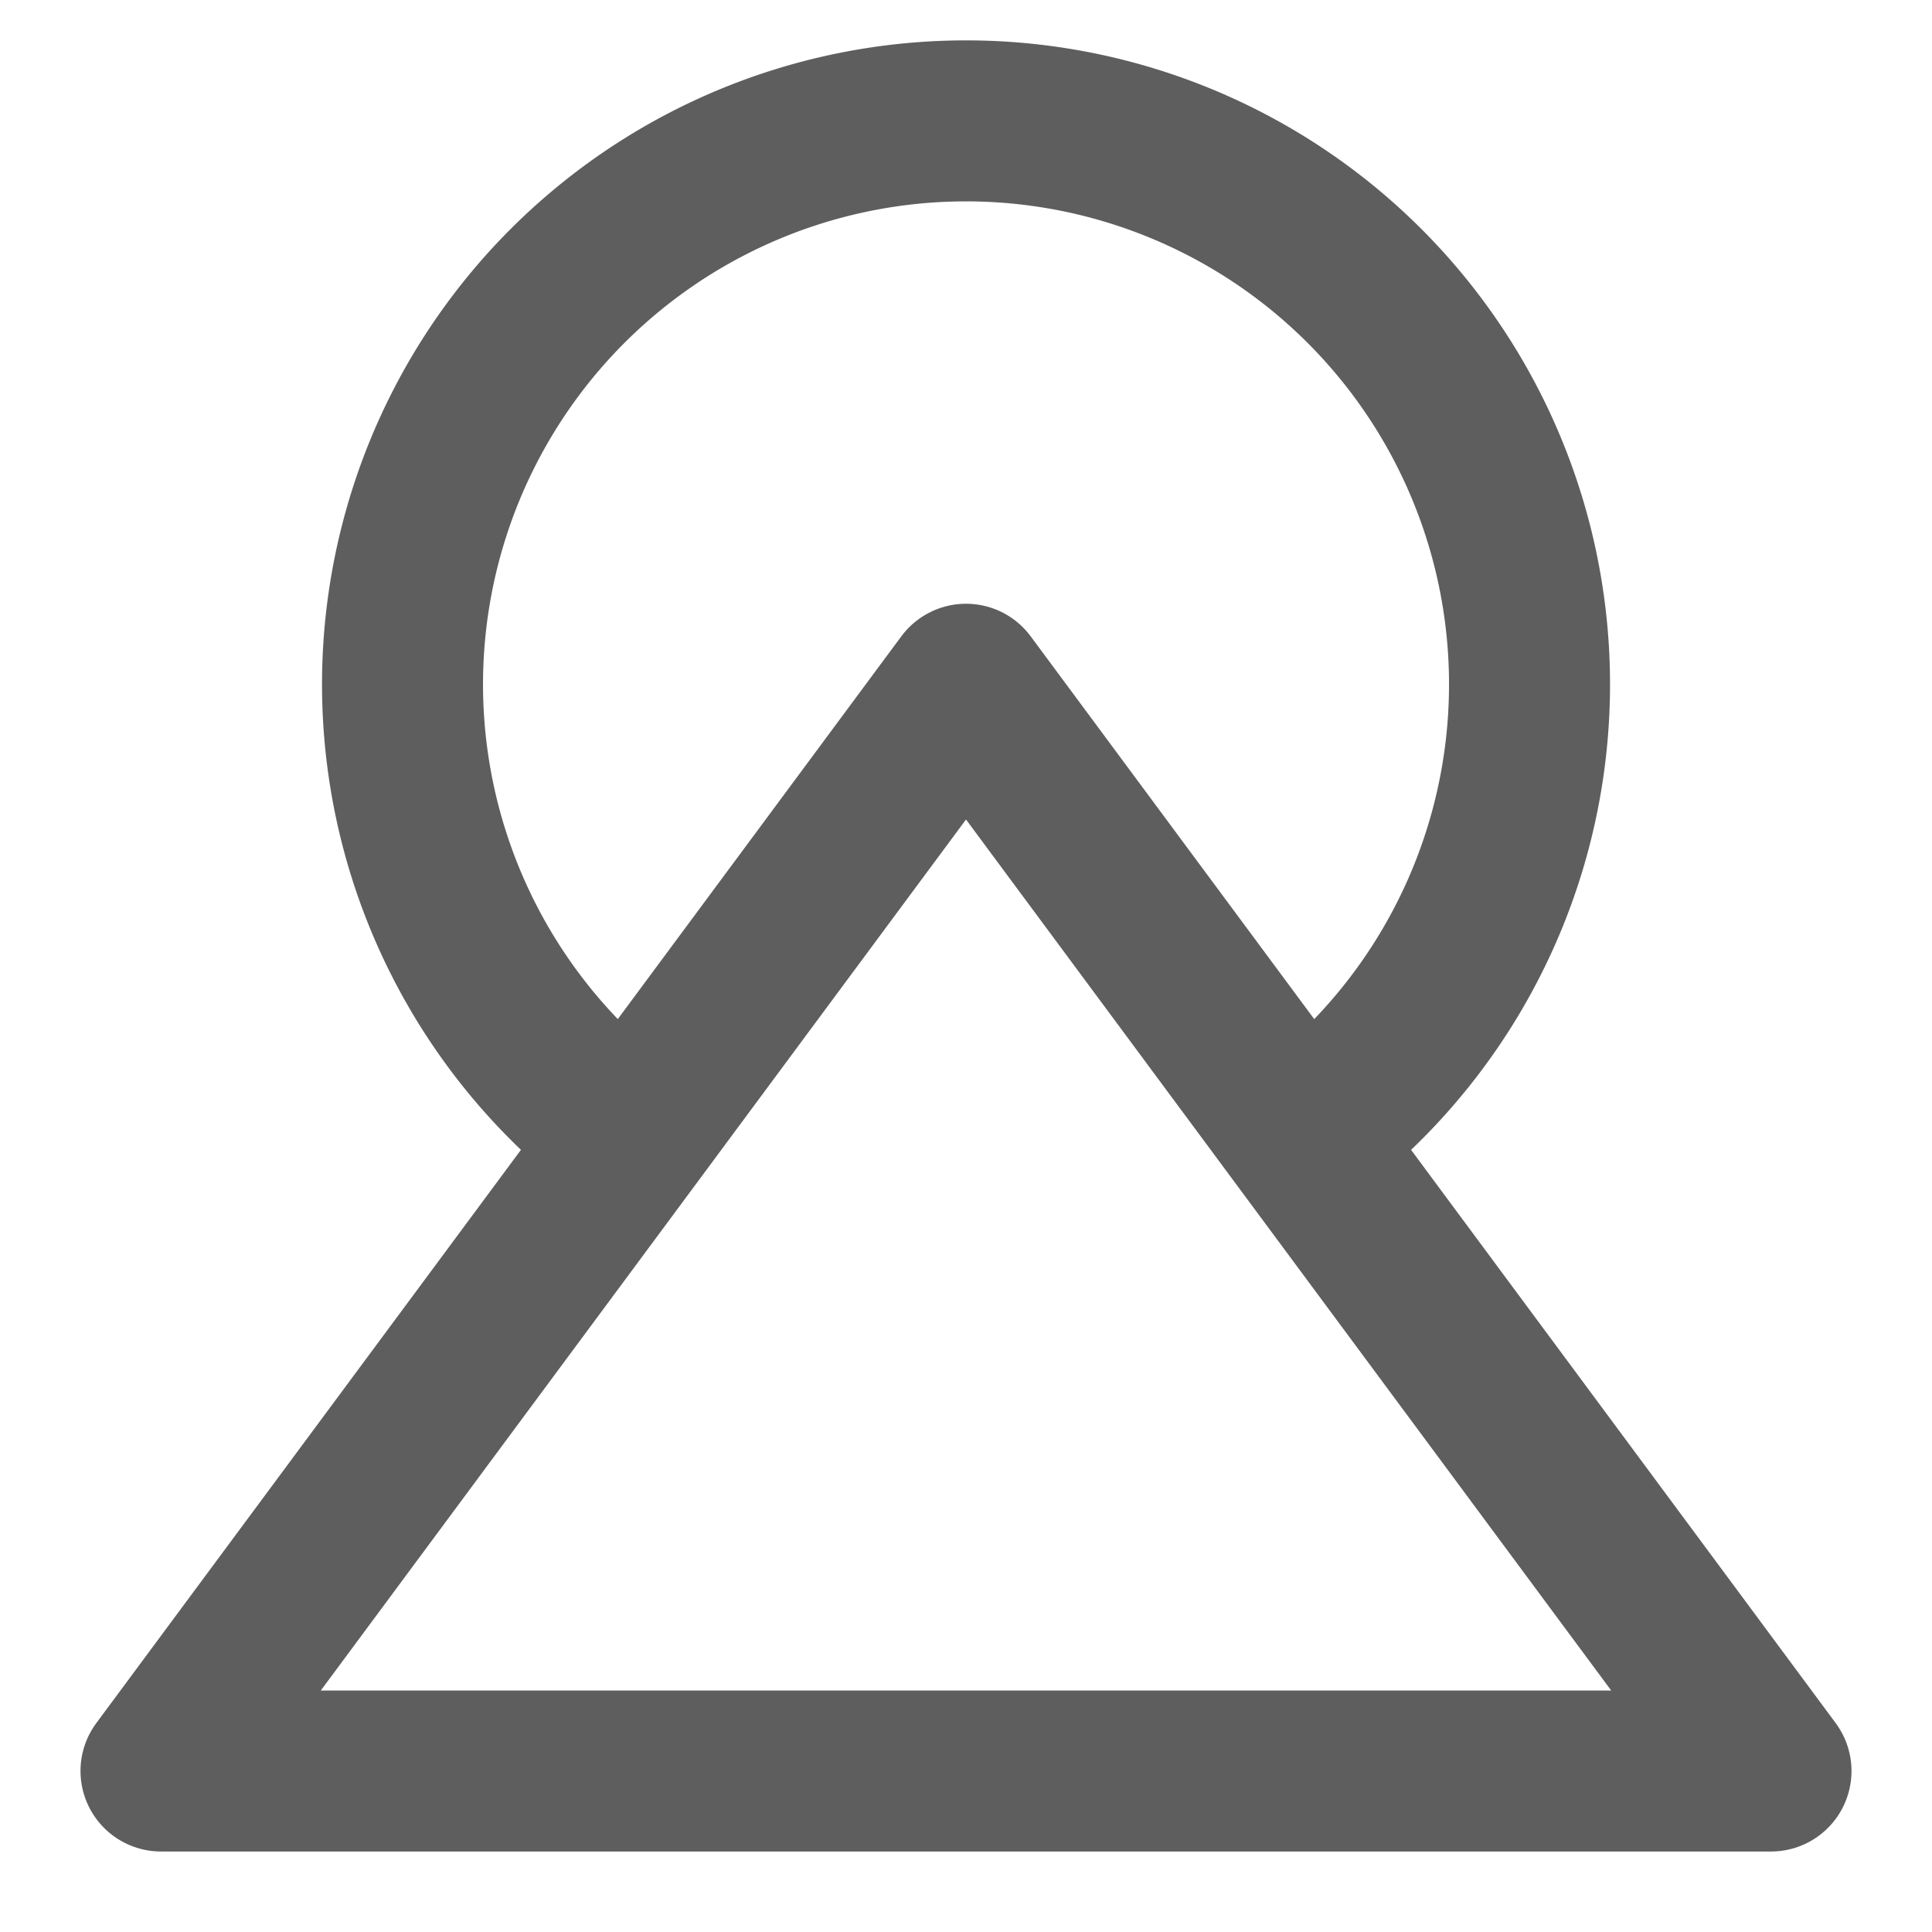 <svg width="80" height="80" fill="none" stroke="#5e5e5e" stroke-linecap="round" stroke-linejoin="round" stroke-width="2" viewBox="0 0 24 24" xmlns="http://www.w3.org/2000/svg">
  <path d="M7.825 14.12a7 7 0 1 1 8.425-.056"></path>
  <path d="M12 8.5 22 22H2L12 8.5Z" clip-rule="evenodd"></path>
</svg>